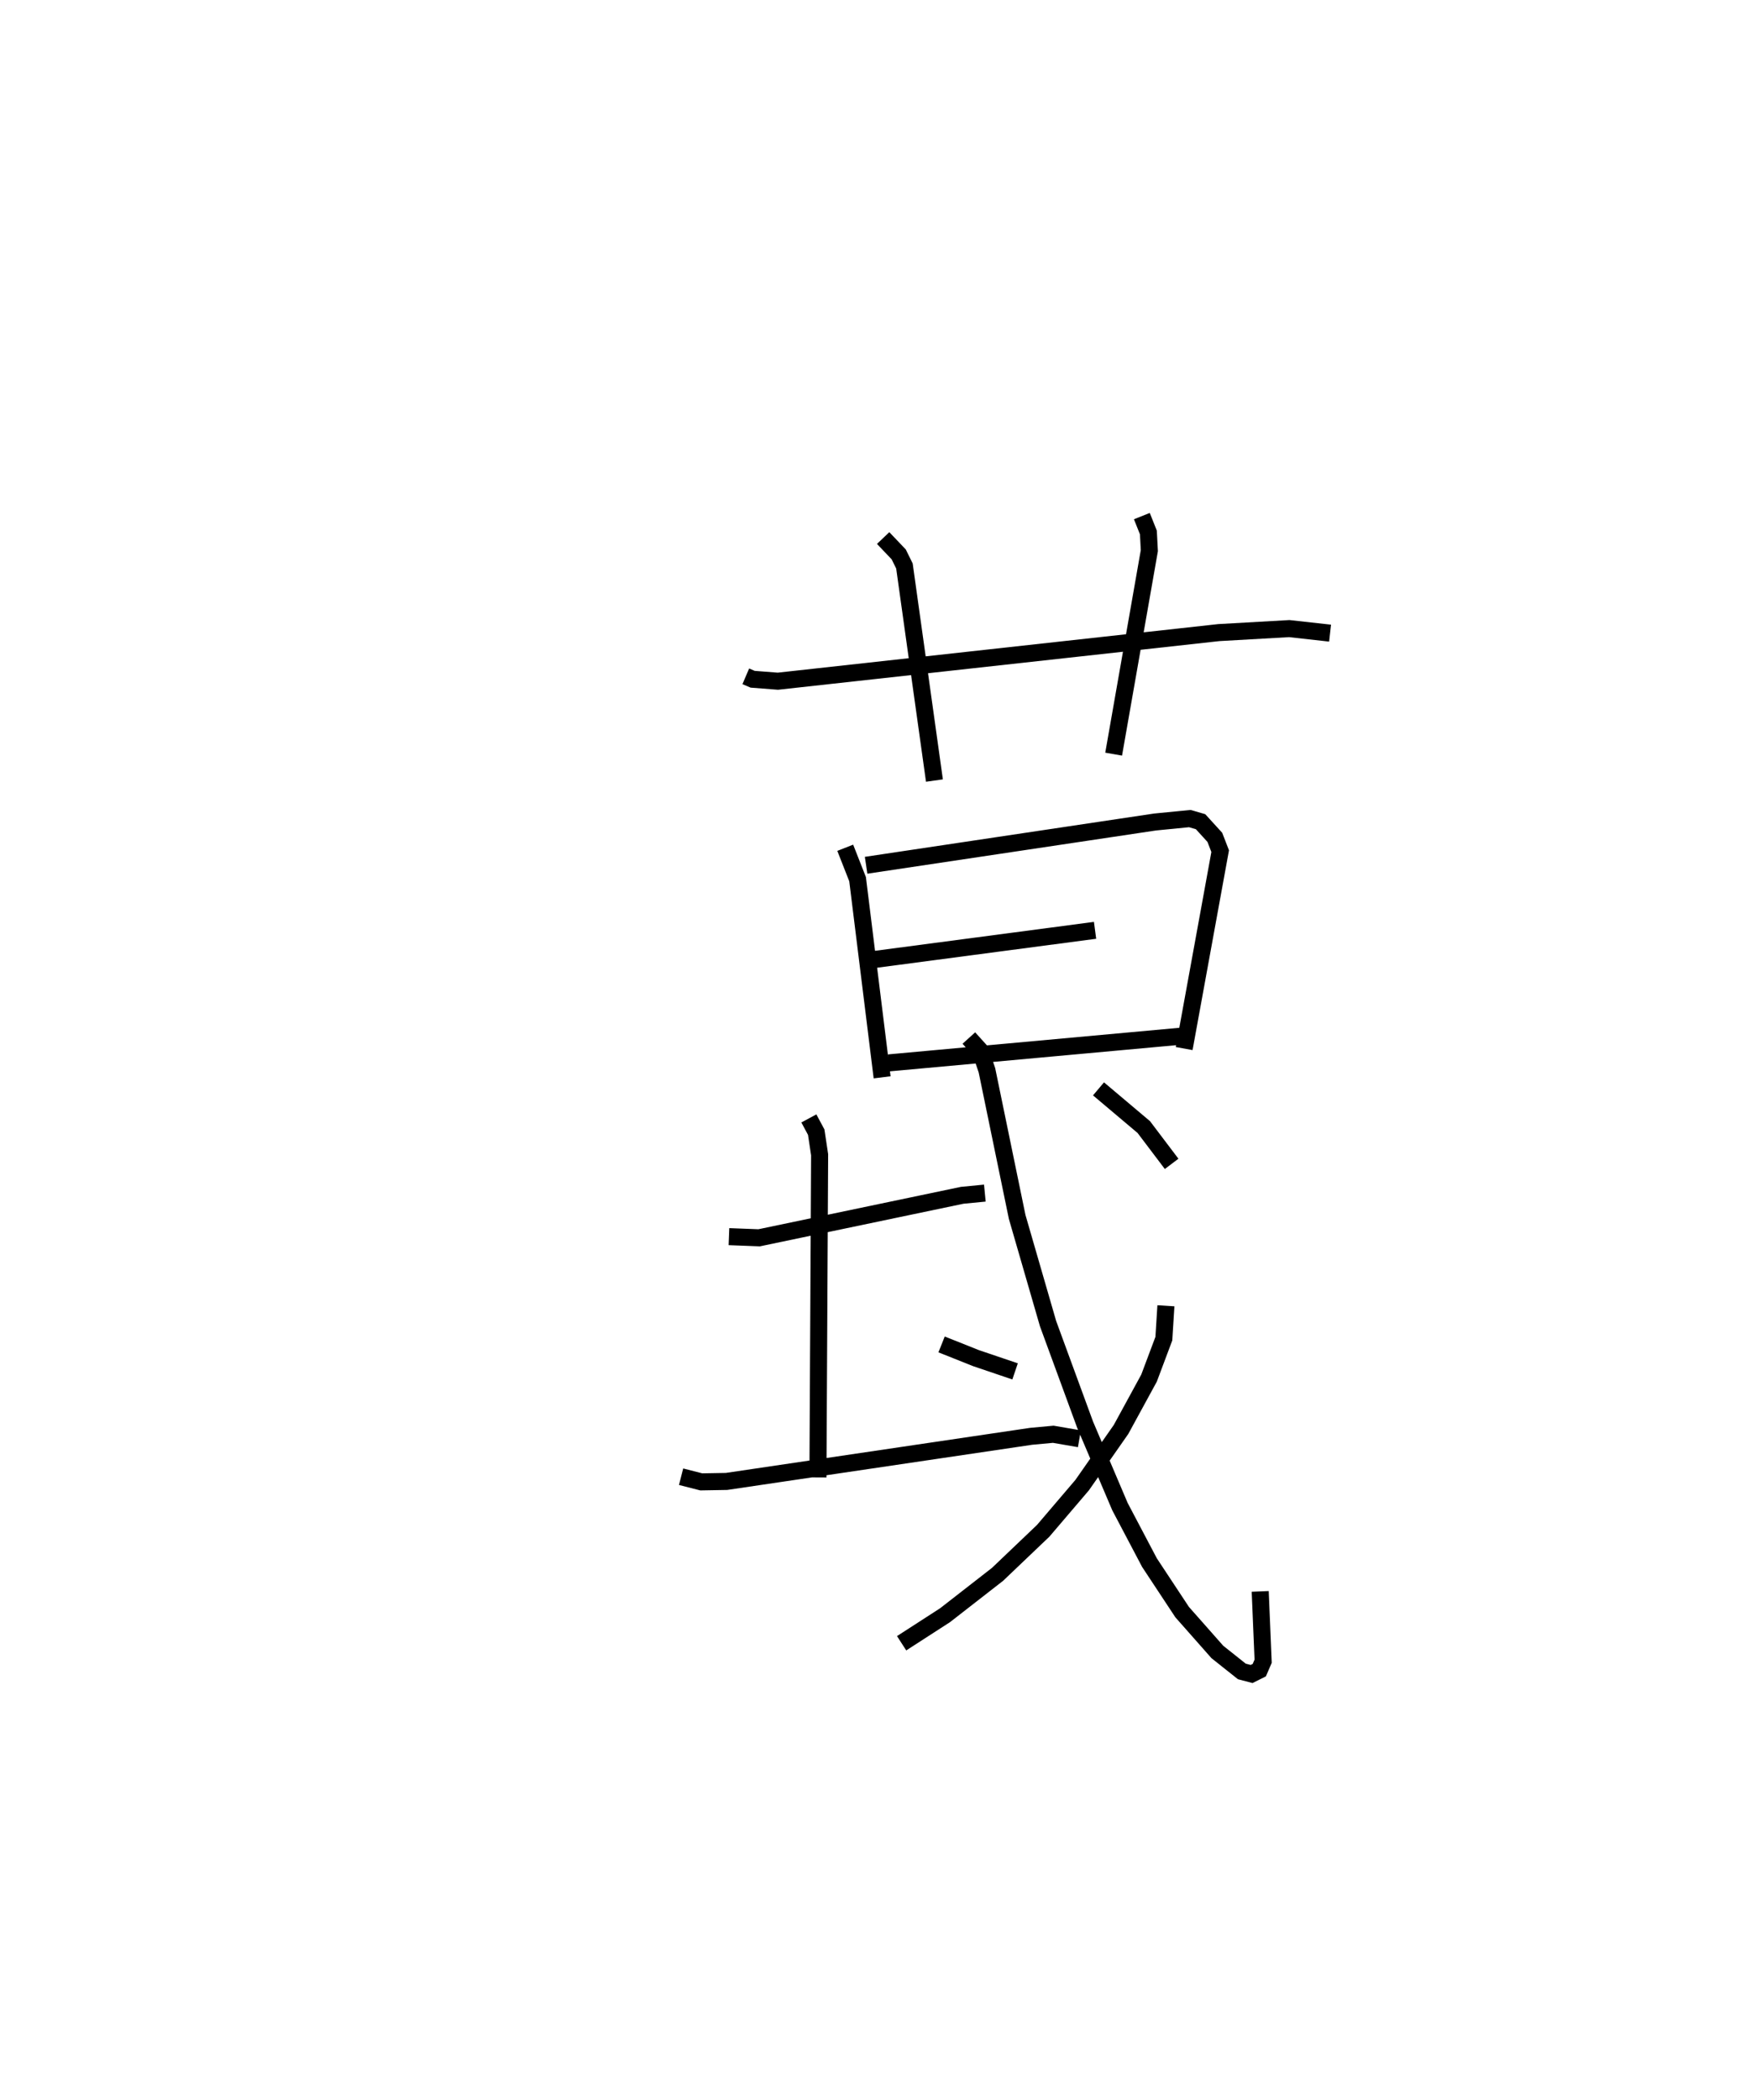 <?xml version="1.0" encoding="utf-8" ?>
<svg baseProfile="full" height="123.233" version="1.1" width="103.072" xmlns="http://www.w3.org/2000/svg" xmlns:ev="http://www.w3.org/2001/xml-events" xmlns:xlink="http://www.w3.org/1999/xlink"><defs /><rect fill="white" height="123.233" width="103.072" x="0" y="0" /><path d="M25,25 m0.0,0.0 m18.776,14.688 l0.403,0.172 1.48,0.115 l25.888,-2.853 4.129,-0.234 l2.396,0.266 m-26.234,-5.58 l0.914,0.959 0.336,0.681 l1.761,12.591 m12.175,-15.519 l0.383,0.96 0.056,1.067 l-2.095,11.942 m-15.755,5.494 l0.725,1.844 1.44,11.627 m-0.94,-12.444 l16.961,-2.539 2.039,-0.201 l0.632,0.183 0.837,0.918 l0.314,0.81 -2.113,11.585 m-18.32,-5.209 l13.089,-1.729 m-12.11,7.779 l17.233,-1.574 m-26.612,11.77 l1.77,0.068 11.921,-2.494 l1.329,-0.129 m-10.33,-4.382 l0.432,0.805 0.2,1.329 l-0.099,18.932 m7.258,-7.804 l2.026,0.807 2.288,0.775 m-19.605,6.181 l1.185,0.303 1.482,-0.026 l17.882,-2.648 1.297,-0.12 l1.533,0.264 m-6.488,-23.515 l0.675,0.747 0.387,1.147 l1.774,8.603 1.814,6.265 l2.176,5.931 2.044,4.804 l1.732,3.286 1.918,2.904 l2.065,2.337 1.439,1.145 l0.572,0.15 0.452,-0.225 l0.226,-0.523 -0.172,-4.099 m-5.535,-16.761 l-0.121,1.93 -0.87,2.316 l-1.642,3.01 -2.283,3.268 l-2.287,2.681 -2.68,2.555 l-3.079,2.397 -2.551,1.647 m11.557,-32.533 l2.658,2.242 1.634,2.159 " fill="none" stroke="black" stroke-width="1" /></svg>